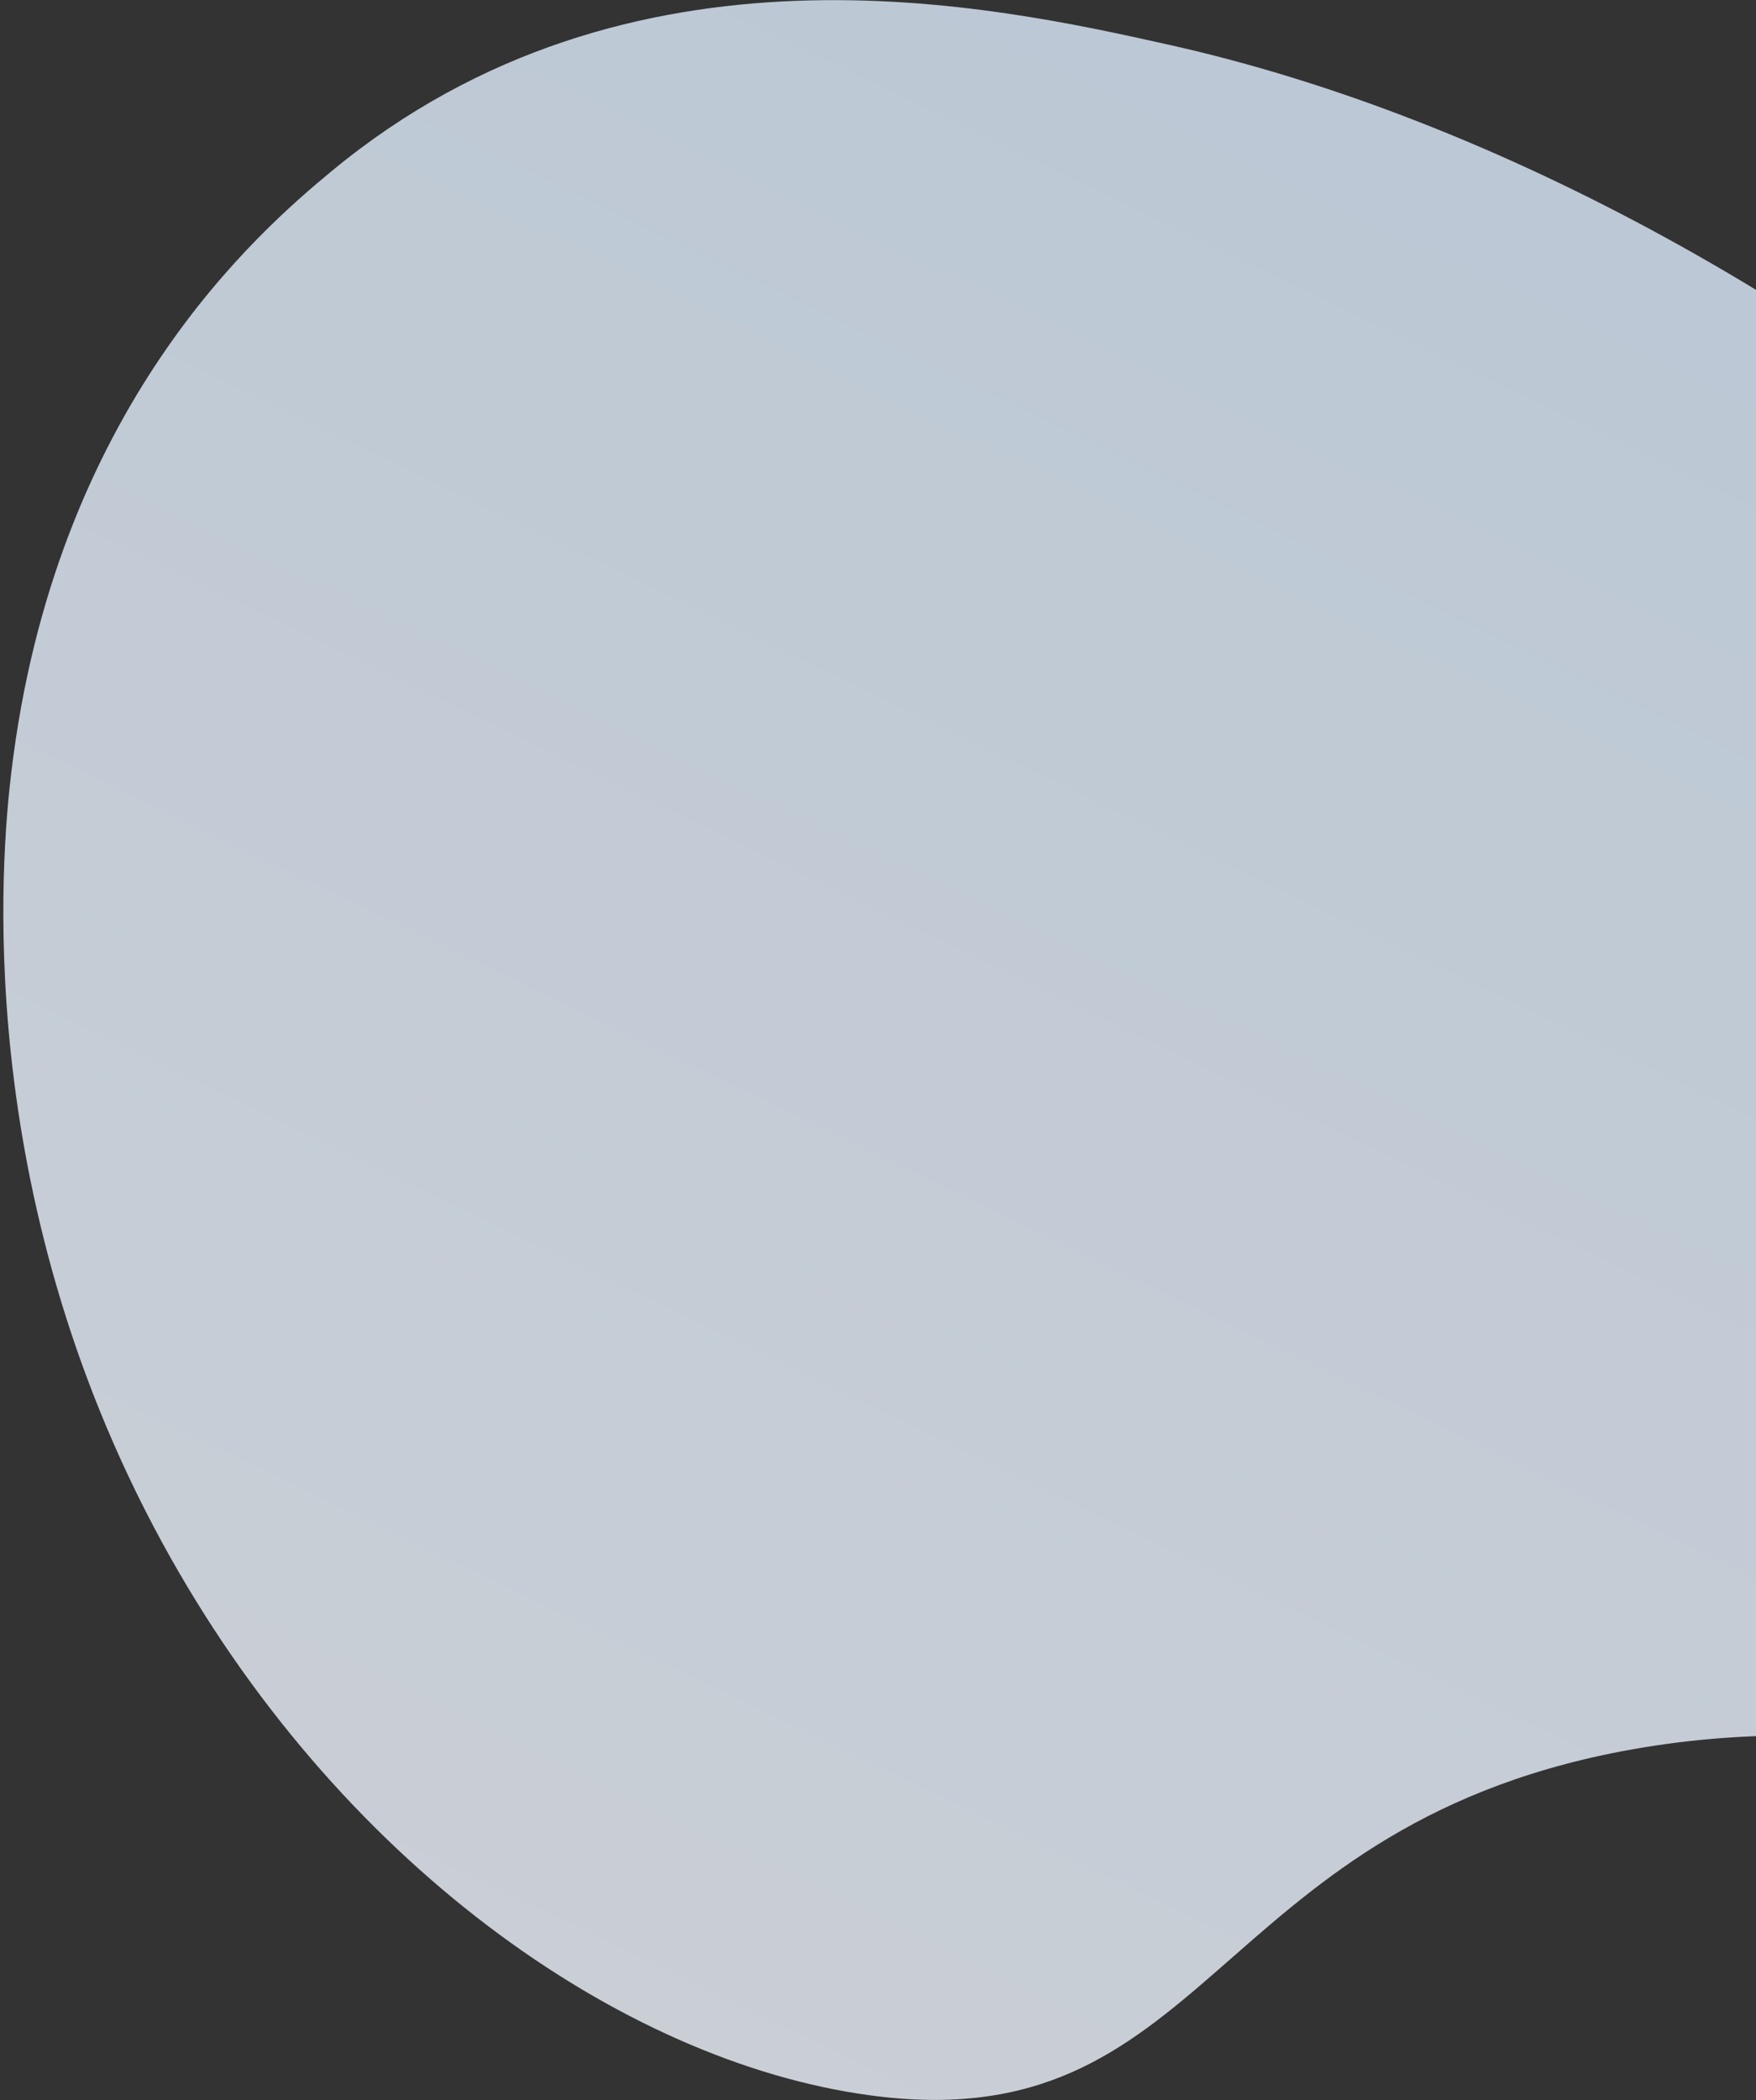 <svg width="507" height="606" viewBox="0 0 507 606" fill="none" xmlns="http://www.w3.org/2000/svg">
<rect x="0" y="0" width="507" height="606" fill="#333333" stroke="none"/>
<path d="M754.958 512.905C711.357 577.815 606.267 479.019 468.174 505.36C348.571 528.192 349.096 618.043 250.883 604.575C179.132 594.753 97.018 537.095 46.851 445.17C-8.471 343.815 0.428 246.615 3.24 223.088C15.752 117.552 74.836 66.699 95.733 49.396C181.834 -21.844 287.106 1.687 337.607 12.945C527.312 55.31 741.868 237.656 765.716 416.683C768.856 440.122 774.639 483.593 754.958 512.905Z" fill="url(#paint0_linear)" fill-opacity="0.8"/>
<defs>
<linearGradient id="paint0_linear" x1="307.796" y1="751.899" x2="597.41" y2="150.51" gradientUnits="userSpaceOnUse">
<stop stop-color="#F3F7FF"/>
<stop offset="1" stop-color="#DEEEFE"/>
</linearGradient>
</defs>
</svg>

